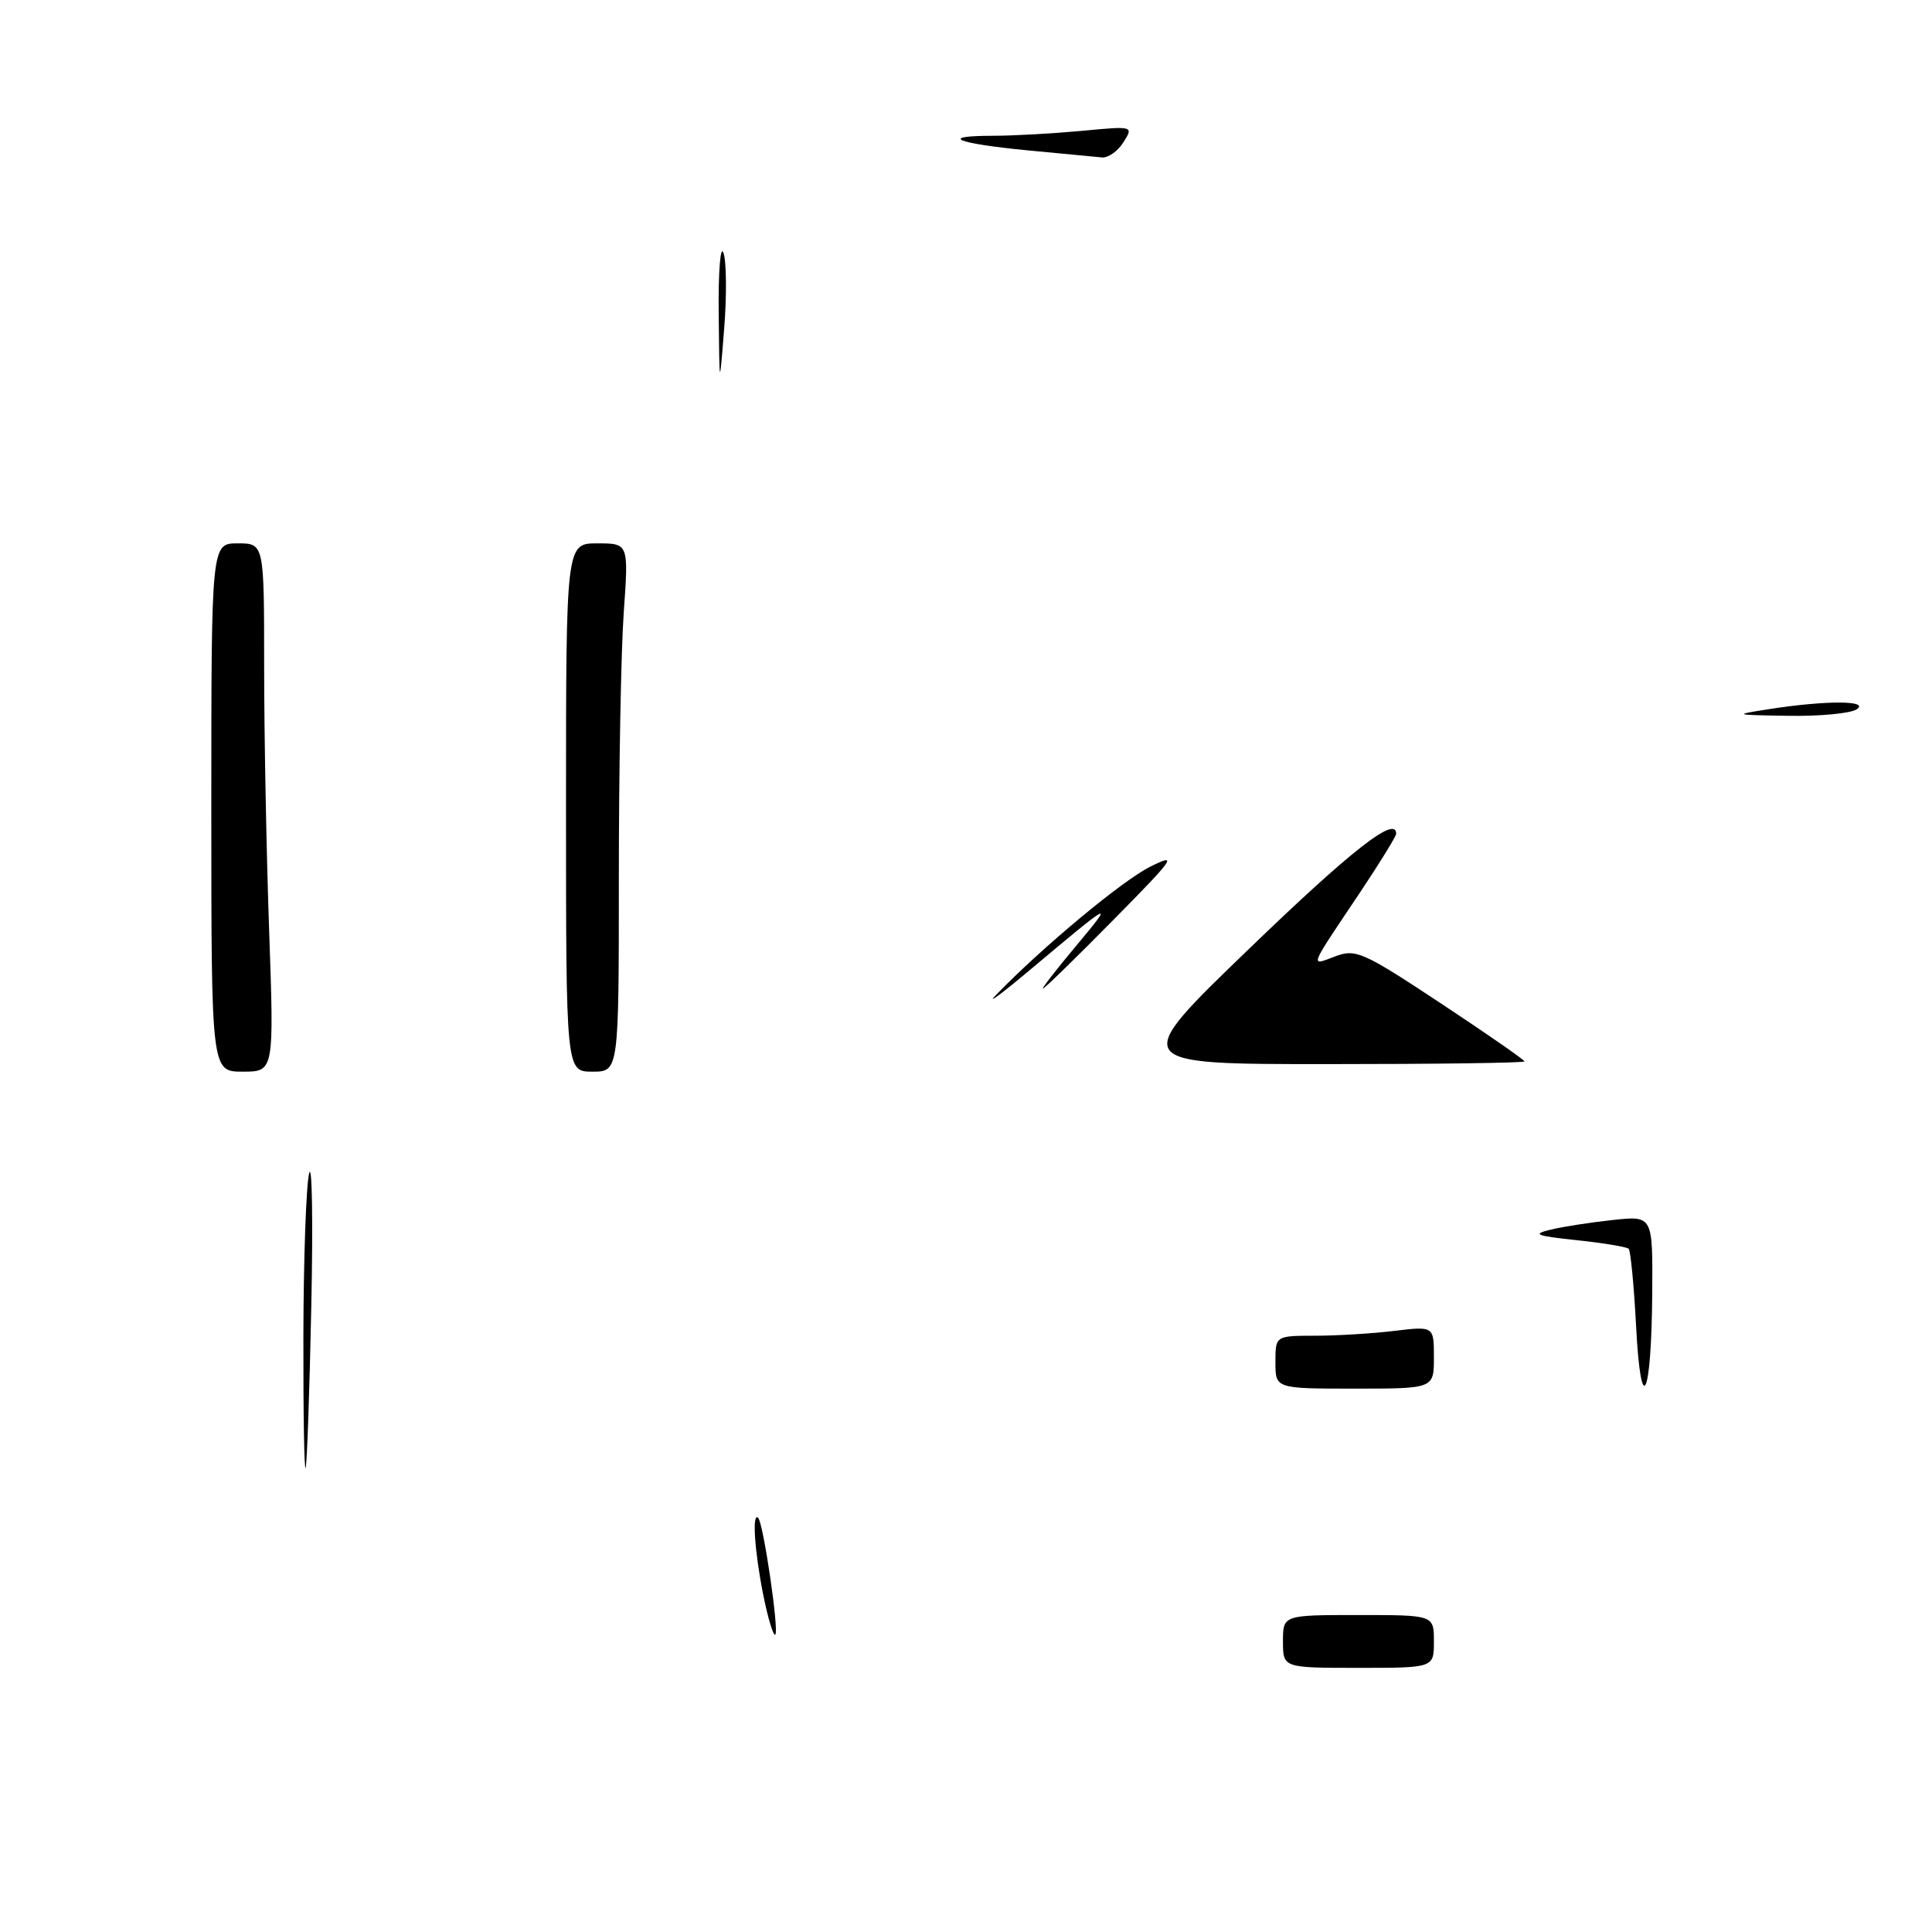 <?xml version="1.0" encoding="UTF-8" standalone="no"?>
<!DOCTYPE svg PUBLIC "-//W3C//DTD SVG 1.1//EN" "http://www.w3.org/Graphics/SVG/1.1/DTD/svg11.dtd" >
<svg xmlns="http://www.w3.org/2000/svg" xmlns:xlink="http://www.w3.org/1999/xlink" version="1.1" viewBox="0 0 256 256">
 <g >
 <path fill="currentColor"
d=" M 170.00 217.50 C 170.00 214.00 170.00 214.00 180.00 214.00 C 190.00 214.00 190.00 214.00 190.00 217.50 C 190.00 221.00 190.00 221.00 180.00 221.00 C 170.00 221.00 170.00 221.00 170.00 217.50 Z  M 101.14 211.36 C 99.98 205.57 99.63 200.29 100.46 201.13 C 101.15 201.82 103.25 216.09 102.73 216.60 C 102.49 216.85 101.77 214.49 101.14 211.36 Z  M 40.20 177.00 C 40.22 166.82 40.56 157.15 40.96 155.50 C 41.35 153.85 41.49 161.72 41.25 173.00 C 41.02 184.28 40.68 193.95 40.50 194.50 C 40.31 195.05 40.18 187.18 40.20 177.00 Z  M 216.79 175.72 C 216.51 170.34 216.06 165.73 215.81 165.47 C 215.55 165.22 212.45 164.70 208.92 164.33 C 203.46 163.75 202.95 163.54 205.50 162.93 C 207.15 162.53 210.86 161.96 213.75 161.65 C 219.00 161.09 219.00 161.09 218.93 171.30 C 218.83 185.29 217.44 188.17 216.79 175.72 Z  M 169.00 180.50 C 169.00 177.00 169.00 177.00 174.25 176.99 C 177.14 176.99 181.86 176.70 184.75 176.35 C 190.00 175.72 190.00 175.72 190.00 179.86 C 190.00 184.00 190.00 184.00 179.50 184.00 C 169.00 184.00 169.00 184.00 169.00 180.50 Z  M 28.00 107.00 C 28.00 72.00 28.00 72.00 31.50 72.00 C 35.00 72.00 35.00 72.00 35.00 88.25 C 35.00 97.19 35.30 112.94 35.66 123.25 C 36.32 142.00 36.32 142.00 32.16 142.00 C 28.00 142.00 28.00 142.00 28.00 107.00 Z  M 75.00 107.00 C 75.00 72.00 75.00 72.00 79.15 72.00 C 83.30 72.00 83.30 72.00 82.65 81.15 C 82.29 86.19 82.00 101.94 82.00 116.15 C 82.00 142.00 82.00 142.00 78.50 142.00 C 75.00 142.00 75.00 142.00 75.00 107.00 Z  M 165.48 125.75 C 179.11 112.60 185.00 108.00 185.00 110.48 C 185.00 110.81 182.83 114.33 180.18 118.30 C 173.33 128.52 173.53 128.00 176.91 126.73 C 179.64 125.70 180.58 126.11 190.92 132.95 C 197.01 136.98 202.00 140.44 202.00 140.64 C 202.00 140.84 190.22 141.00 175.83 141.00 C 149.66 141.00 149.66 141.00 165.48 125.75 Z  M 132.00 131.81 C 138.25 125.38 148.72 116.68 152.43 114.83 C 156.13 112.99 155.68 113.63 147.52 121.90 C 142.58 126.91 138.39 131.00 138.19 131.00 C 138.00 131.00 140.01 128.41 142.66 125.25 C 147.77 119.14 147.43 119.32 136.50 128.50 C 132.65 131.74 130.62 133.23 132.00 131.81 Z  M 234.50 93.95 C 241.98 92.79 247.84 92.81 246.00 94.00 C 245.18 94.53 241.12 94.92 237.00 94.85 C 229.64 94.73 229.59 94.72 234.50 93.95 Z  M 95.23 41.50 C 95.17 36.00 95.46 32.40 95.86 33.50 C 96.26 34.60 96.31 39.10 95.96 43.50 C 95.33 51.50 95.33 51.50 95.23 41.50 Z  M 136.14 19.92 C 126.64 19.00 124.27 18.00 131.58 17.99 C 134.29 17.99 139.58 17.69 143.35 17.34 C 150.19 16.69 150.21 16.70 148.86 18.85 C 148.12 20.03 146.84 20.94 146.01 20.86 C 145.18 20.79 140.74 20.36 136.14 19.92 Z "/>
</g>
</svg>